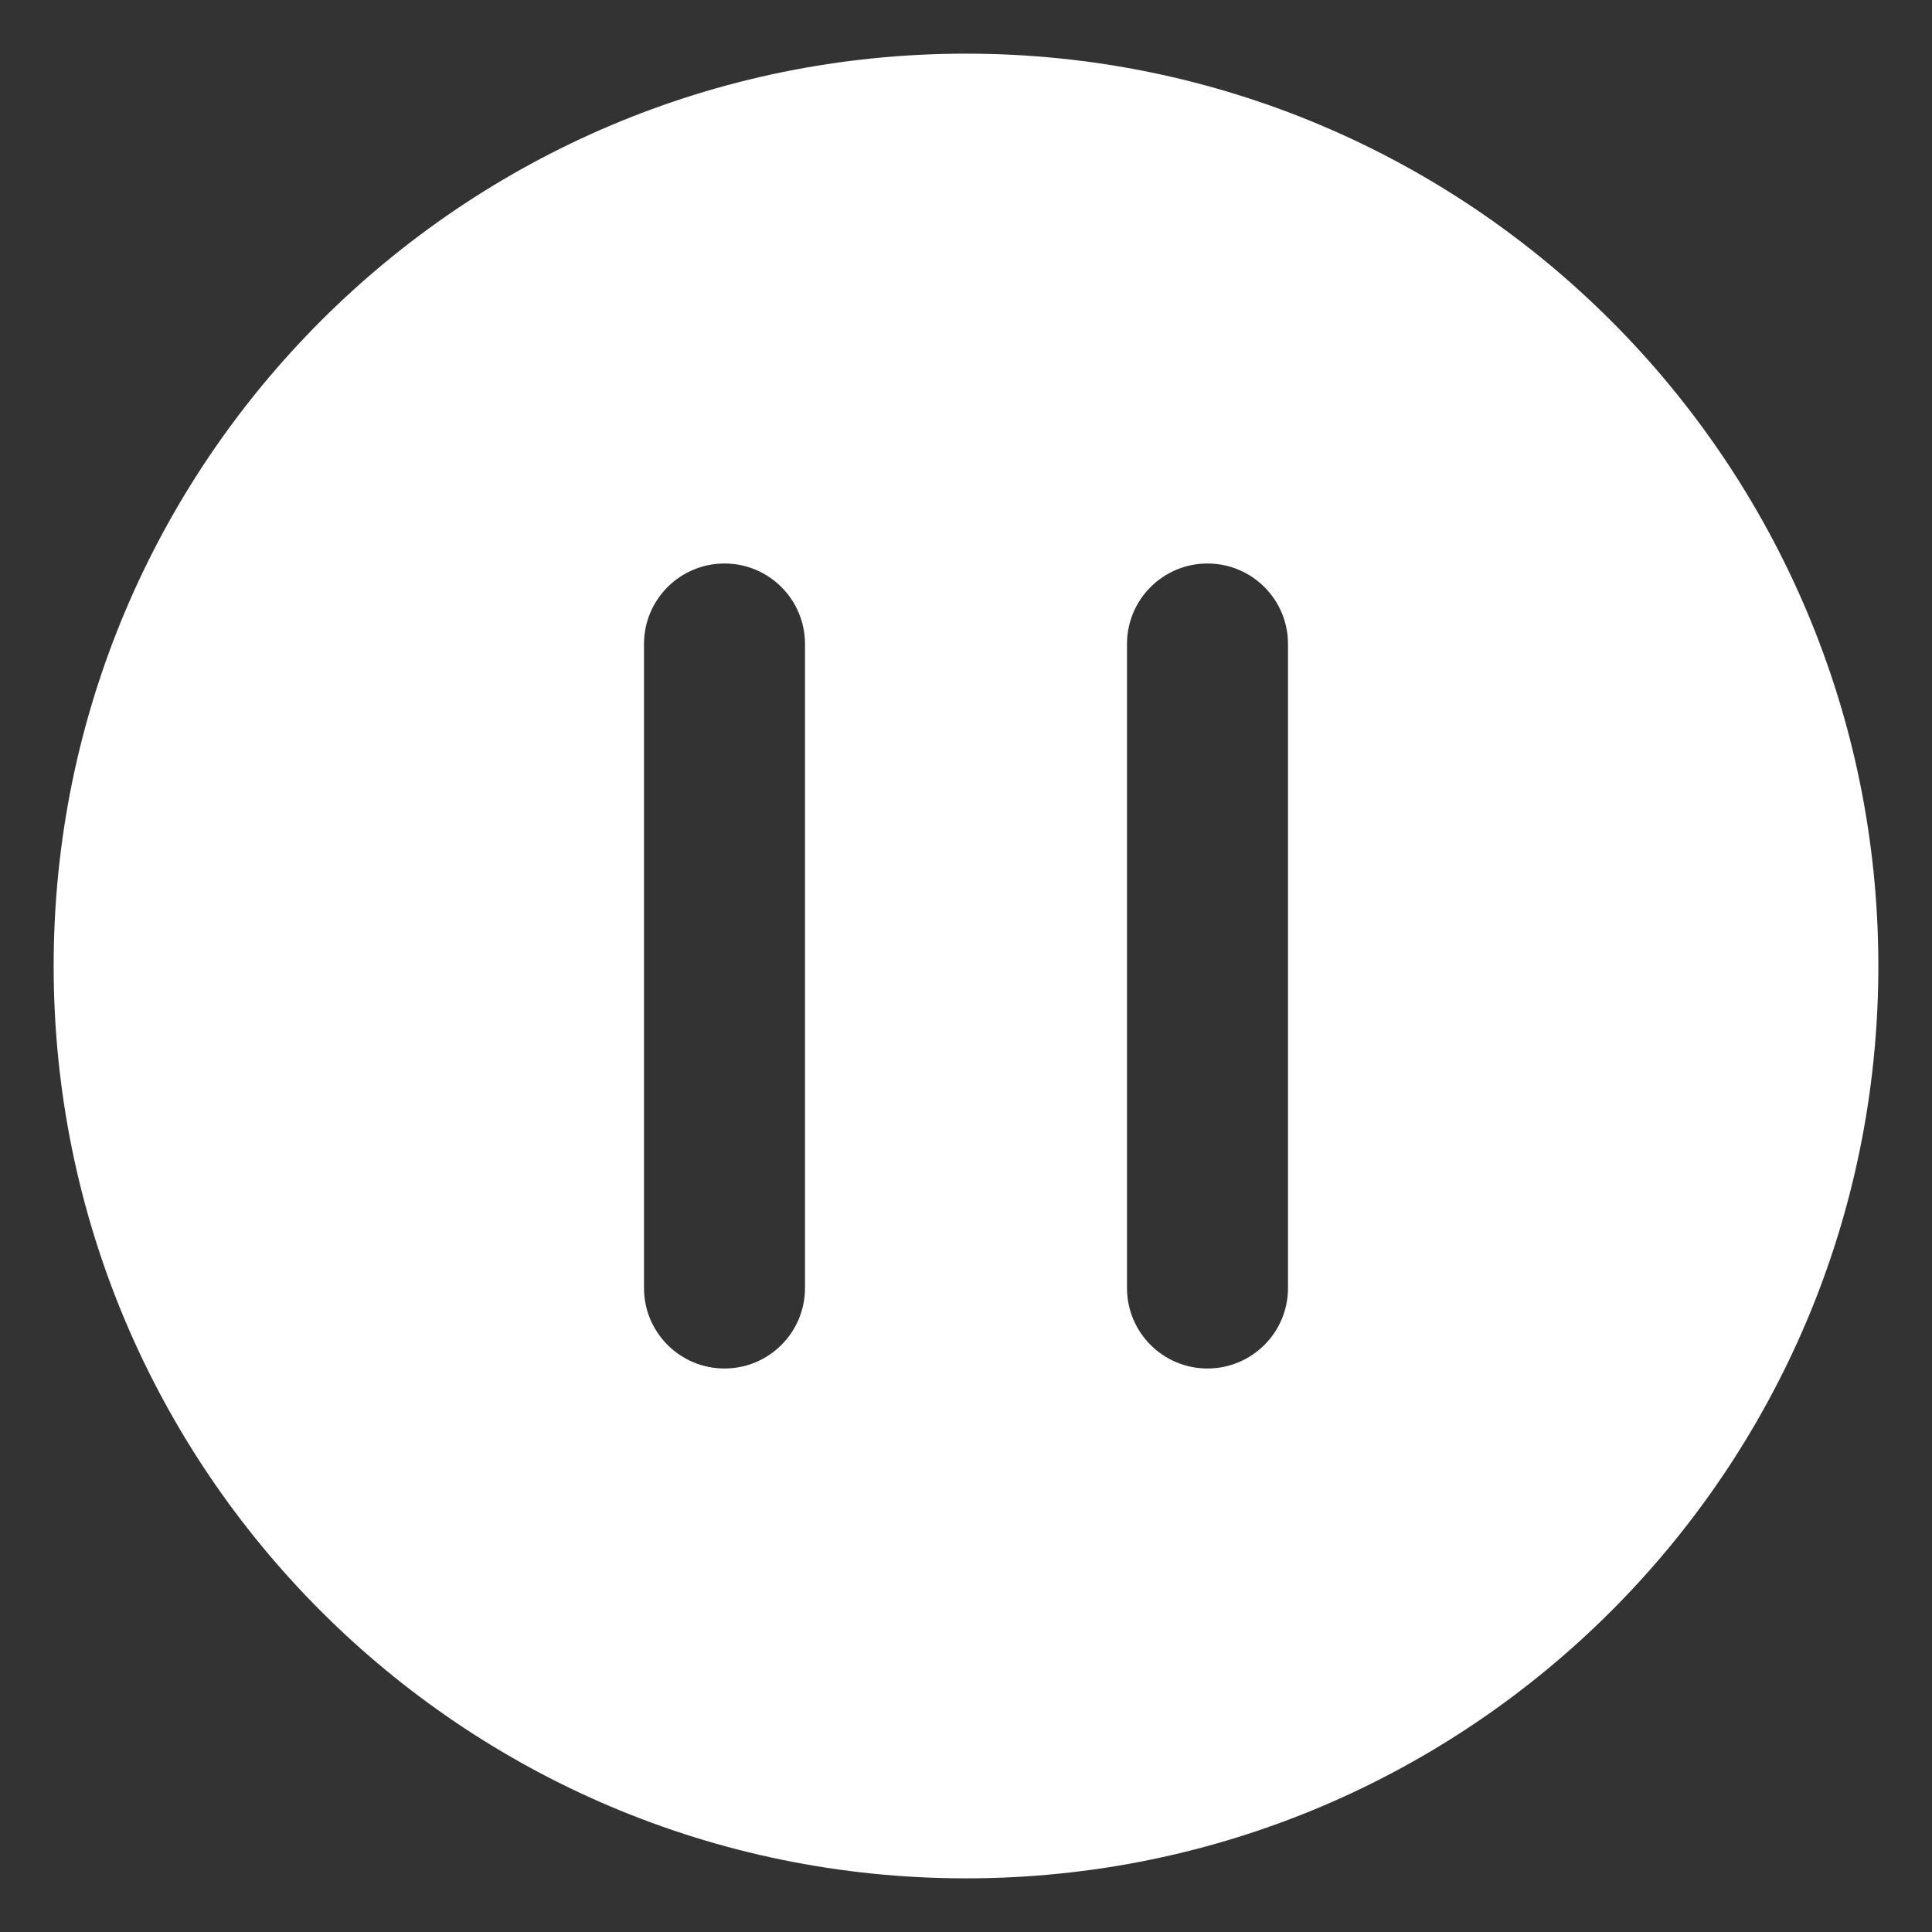 <svg width="48" height="48" viewBox="0 0 48 48" fill="none" xmlns="http://www.w3.org/2000/svg">
<rect x="0" y="0" width="48" height="48" fill="#333333" stroke="none"/>
<g clip-path="url(#clip0_7292_26872)">
<path d="M24 1.333C11.482 1.333 1.333 11.481 1.333 24C1.333 36.519 11.482 46.667 24 46.667C36.519 46.667 46.667 36.519 46.667 24C46.667 11.481 36.519 1.333 24 1.333ZM20 32C20 33.105 19.105 34 18 34C16.895 34 16 33.105 16 32V16C16 14.895 16.895 14 18 14C19.105 14 20 14.895 20 16V32ZM32 32C32 33.105 31.105 34 30 34C28.895 34 28 33.105 28 32V16C28 14.895 28.895 14 30 14C31.105 14 32 14.895 32 16V32Z" fill="white"/>
</g>
<defs>
<clipPath id="clip0_7292_26872">
<rect width="48" height="48" fill="white"/>
</clipPath>
</defs>
</svg>
